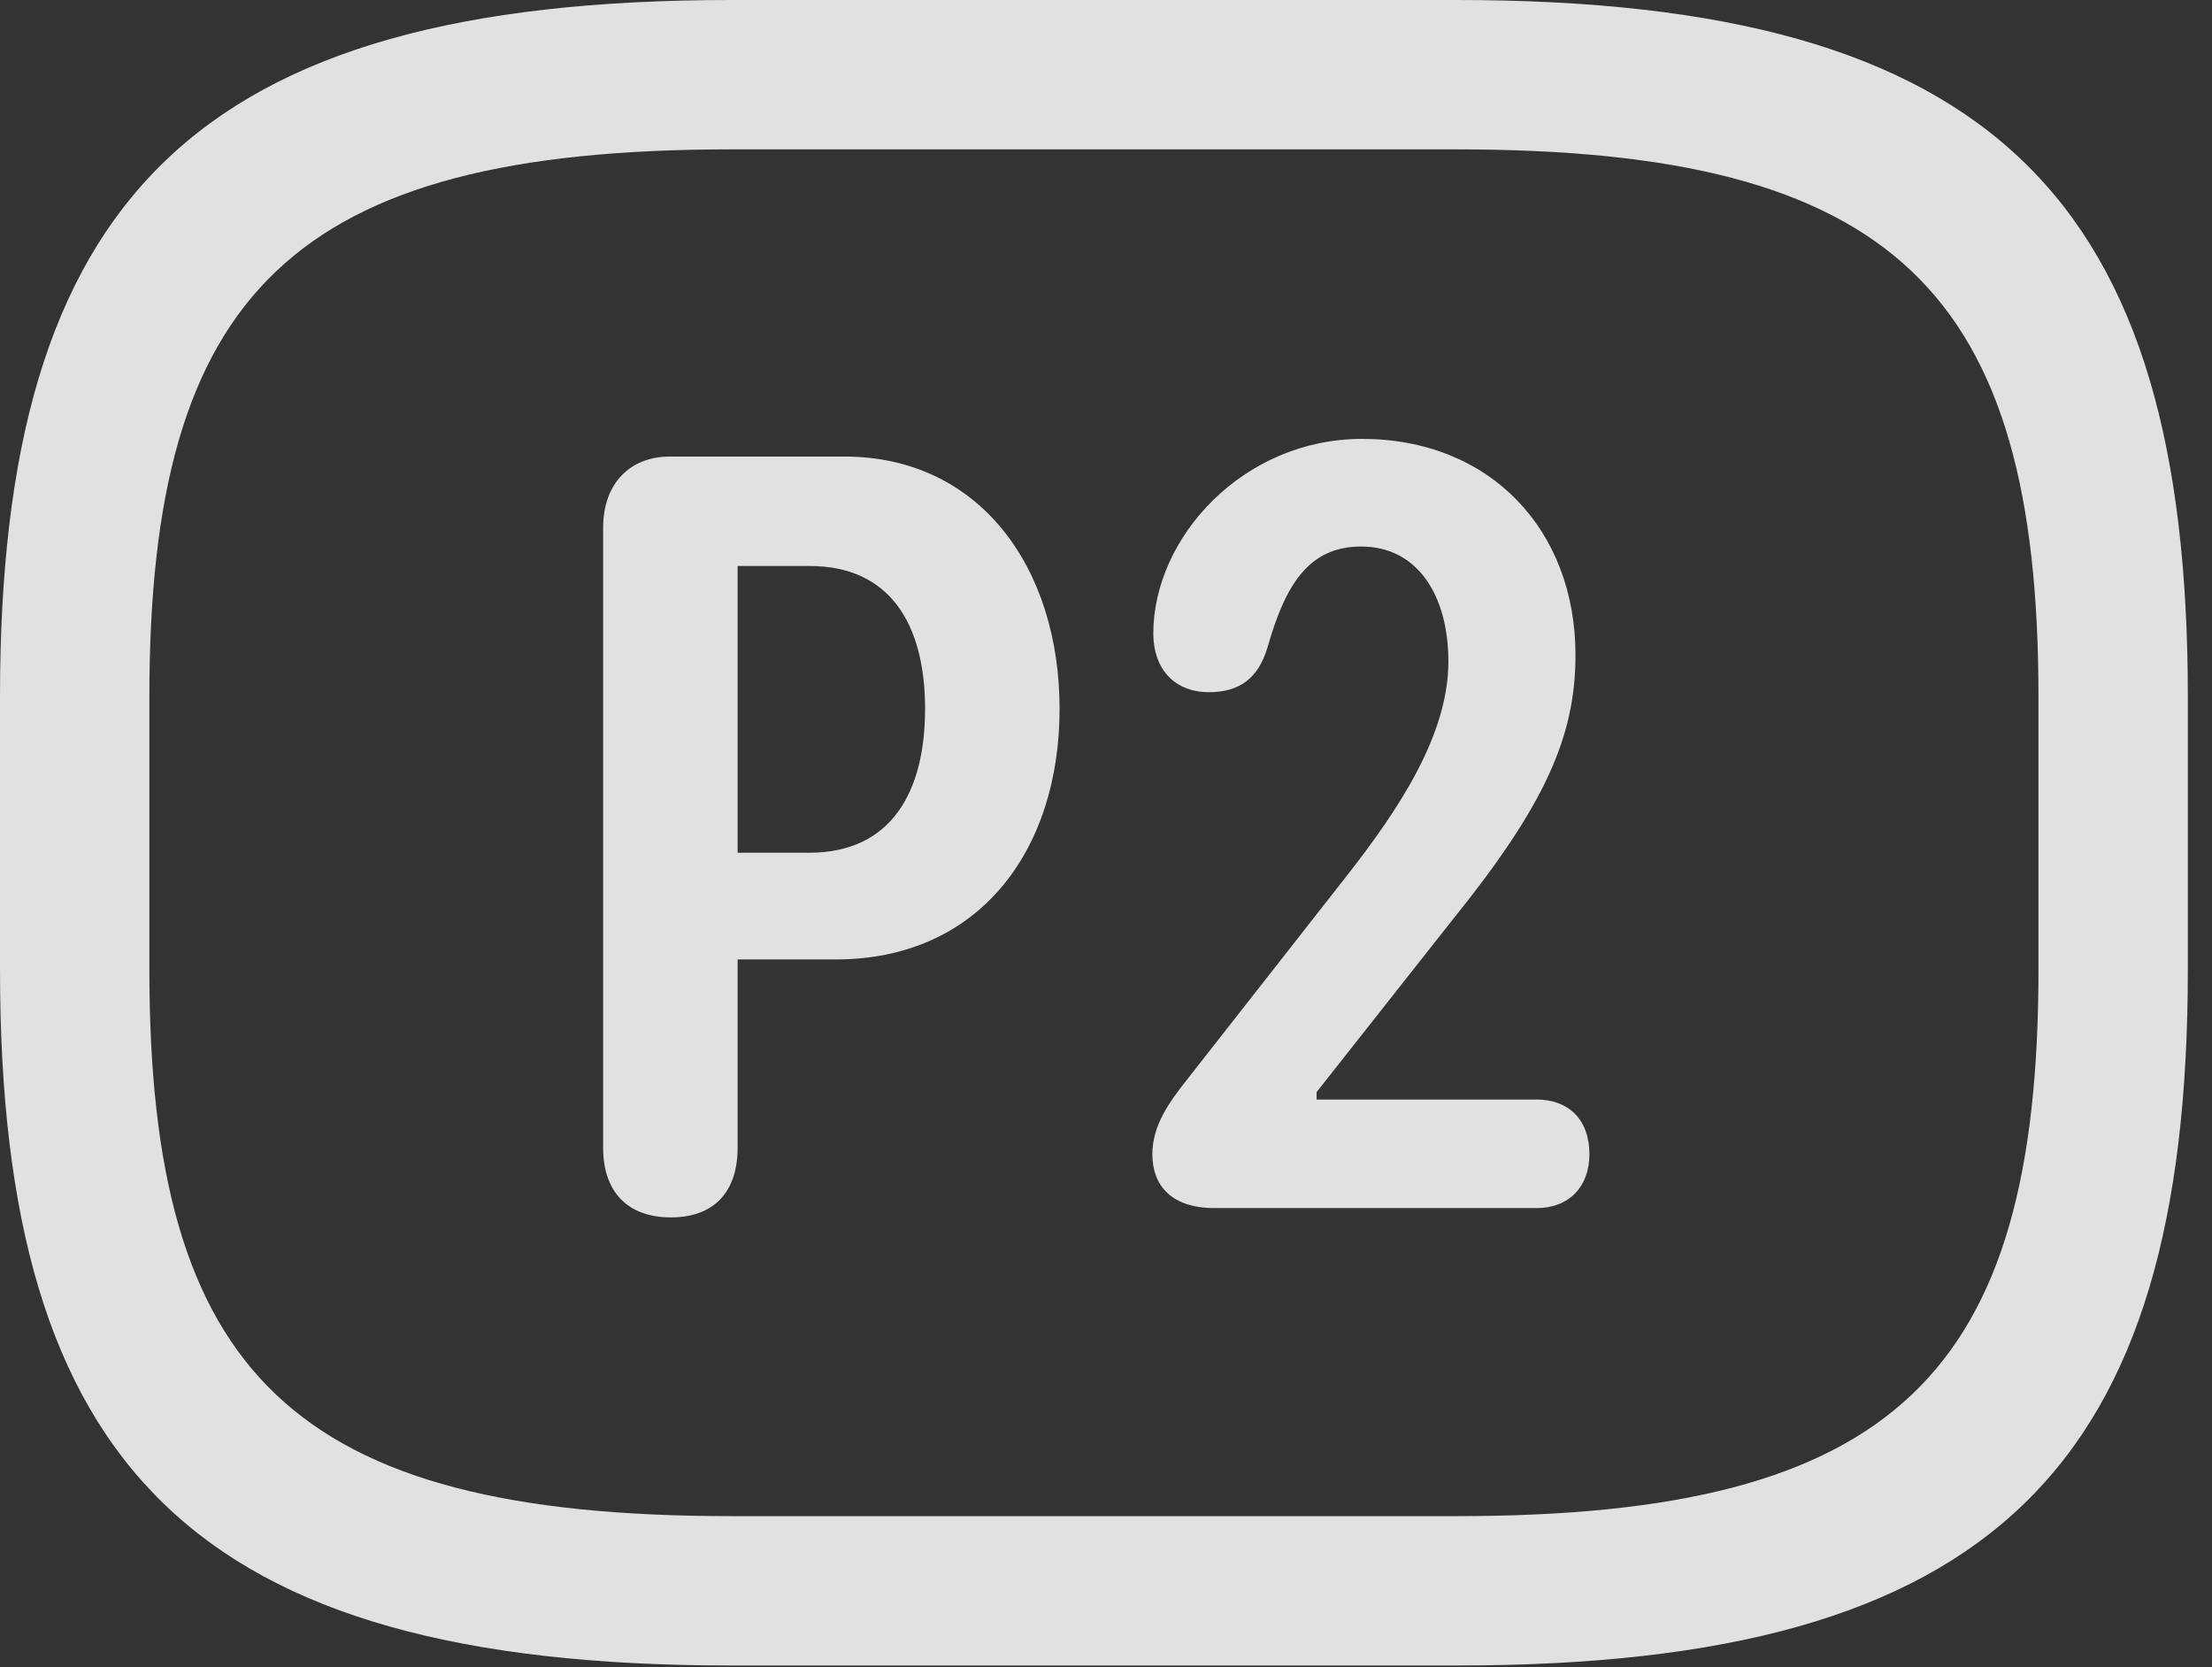 <?xml version="1.0" encoding="UTF-8"?>
<!--Generator: Apple Native CoreSVG 326-->
<!DOCTYPE svg
PUBLIC "-//W3C//DTD SVG 1.1//EN"
       "http://www.w3.org/Graphics/SVG/1.1/DTD/svg11.dtd">
<svg version="1.1" xmlns="http://www.w3.org/2000/svg" xmlns:xlink="http://www.w3.org/1999/xlink" viewBox="0 0 32.594 24.568">
 <rect x="0" y="0" width="32.594" height="24.568" fill="#333333" stroke="none"/>
 <g>
  <rect height="24.568" opacity="0" width="32.594" x="0" y="0"/>
  <path d="M10.773 24.541L21.465 24.541C29.395 24.541 32.238 21.602 32.238 14.287L32.238 10.268C32.238 2.953 29.395 0 21.465 0L10.773 0C2.844 0 0 2.953 0 10.268L0 14.287C0 21.602 2.844 24.541 10.773 24.541ZM10.773 22.34C4.32 22.34 2.201 20.248 2.201 14.287L2.201 10.268C2.201 4.307 4.32 2.201 10.773 2.201L21.465 2.201C27.918 2.201 30.037 4.307 30.037 10.268L30.037 14.287C30.037 20.248 27.918 22.34 21.465 22.34Z" fill="white" fill-opacity="0.85"/>
  <path d="M9.885 17.938C10.541 17.938 10.869 17.541 10.869 16.912L10.869 14.137L12.318 14.137C14.41 14.137 15.613 12.551 15.613 10.445C15.613 8.367 14.438 6.727 12.441 6.727L9.871 6.727C9.297 6.727 8.887 7.109 8.887 7.779L8.887 16.912C8.887 17.555 9.242 17.938 9.885 17.938ZM10.869 12.565L10.869 8.34L11.935 8.34C13.084 8.34 13.631 9.16 13.631 10.445C13.631 11.662 13.139 12.565 11.922 12.565ZM17.896 17.801L22.641 17.801C23.119 17.801 23.42 17.486 23.42 17.008C23.42 16.488 23.105 16.201 22.641 16.201L19.4 16.201L19.4 16.092L21.396 13.562C22.764 11.867 23.215 10.855 23.215 9.652C23.215 7.807 21.957 6.467 20.07 6.467C18.32 6.467 16.994 7.916 16.994 9.338C16.994 9.844 17.295 10.199 17.814 10.199C18.266 10.199 18.539 9.994 18.676 9.543C18.936 8.627 19.277 8.053 20.057 8.053C20.891 8.053 21.342 8.777 21.342 9.748C21.342 10.842 20.59 11.949 19.865 12.879L17.486 15.914C17.227 16.242 16.98 16.584 16.98 17.008C16.98 17.473 17.268 17.801 17.896 17.801Z" fill="white" fill-opacity="0.85"/>
 </g>
</svg>
